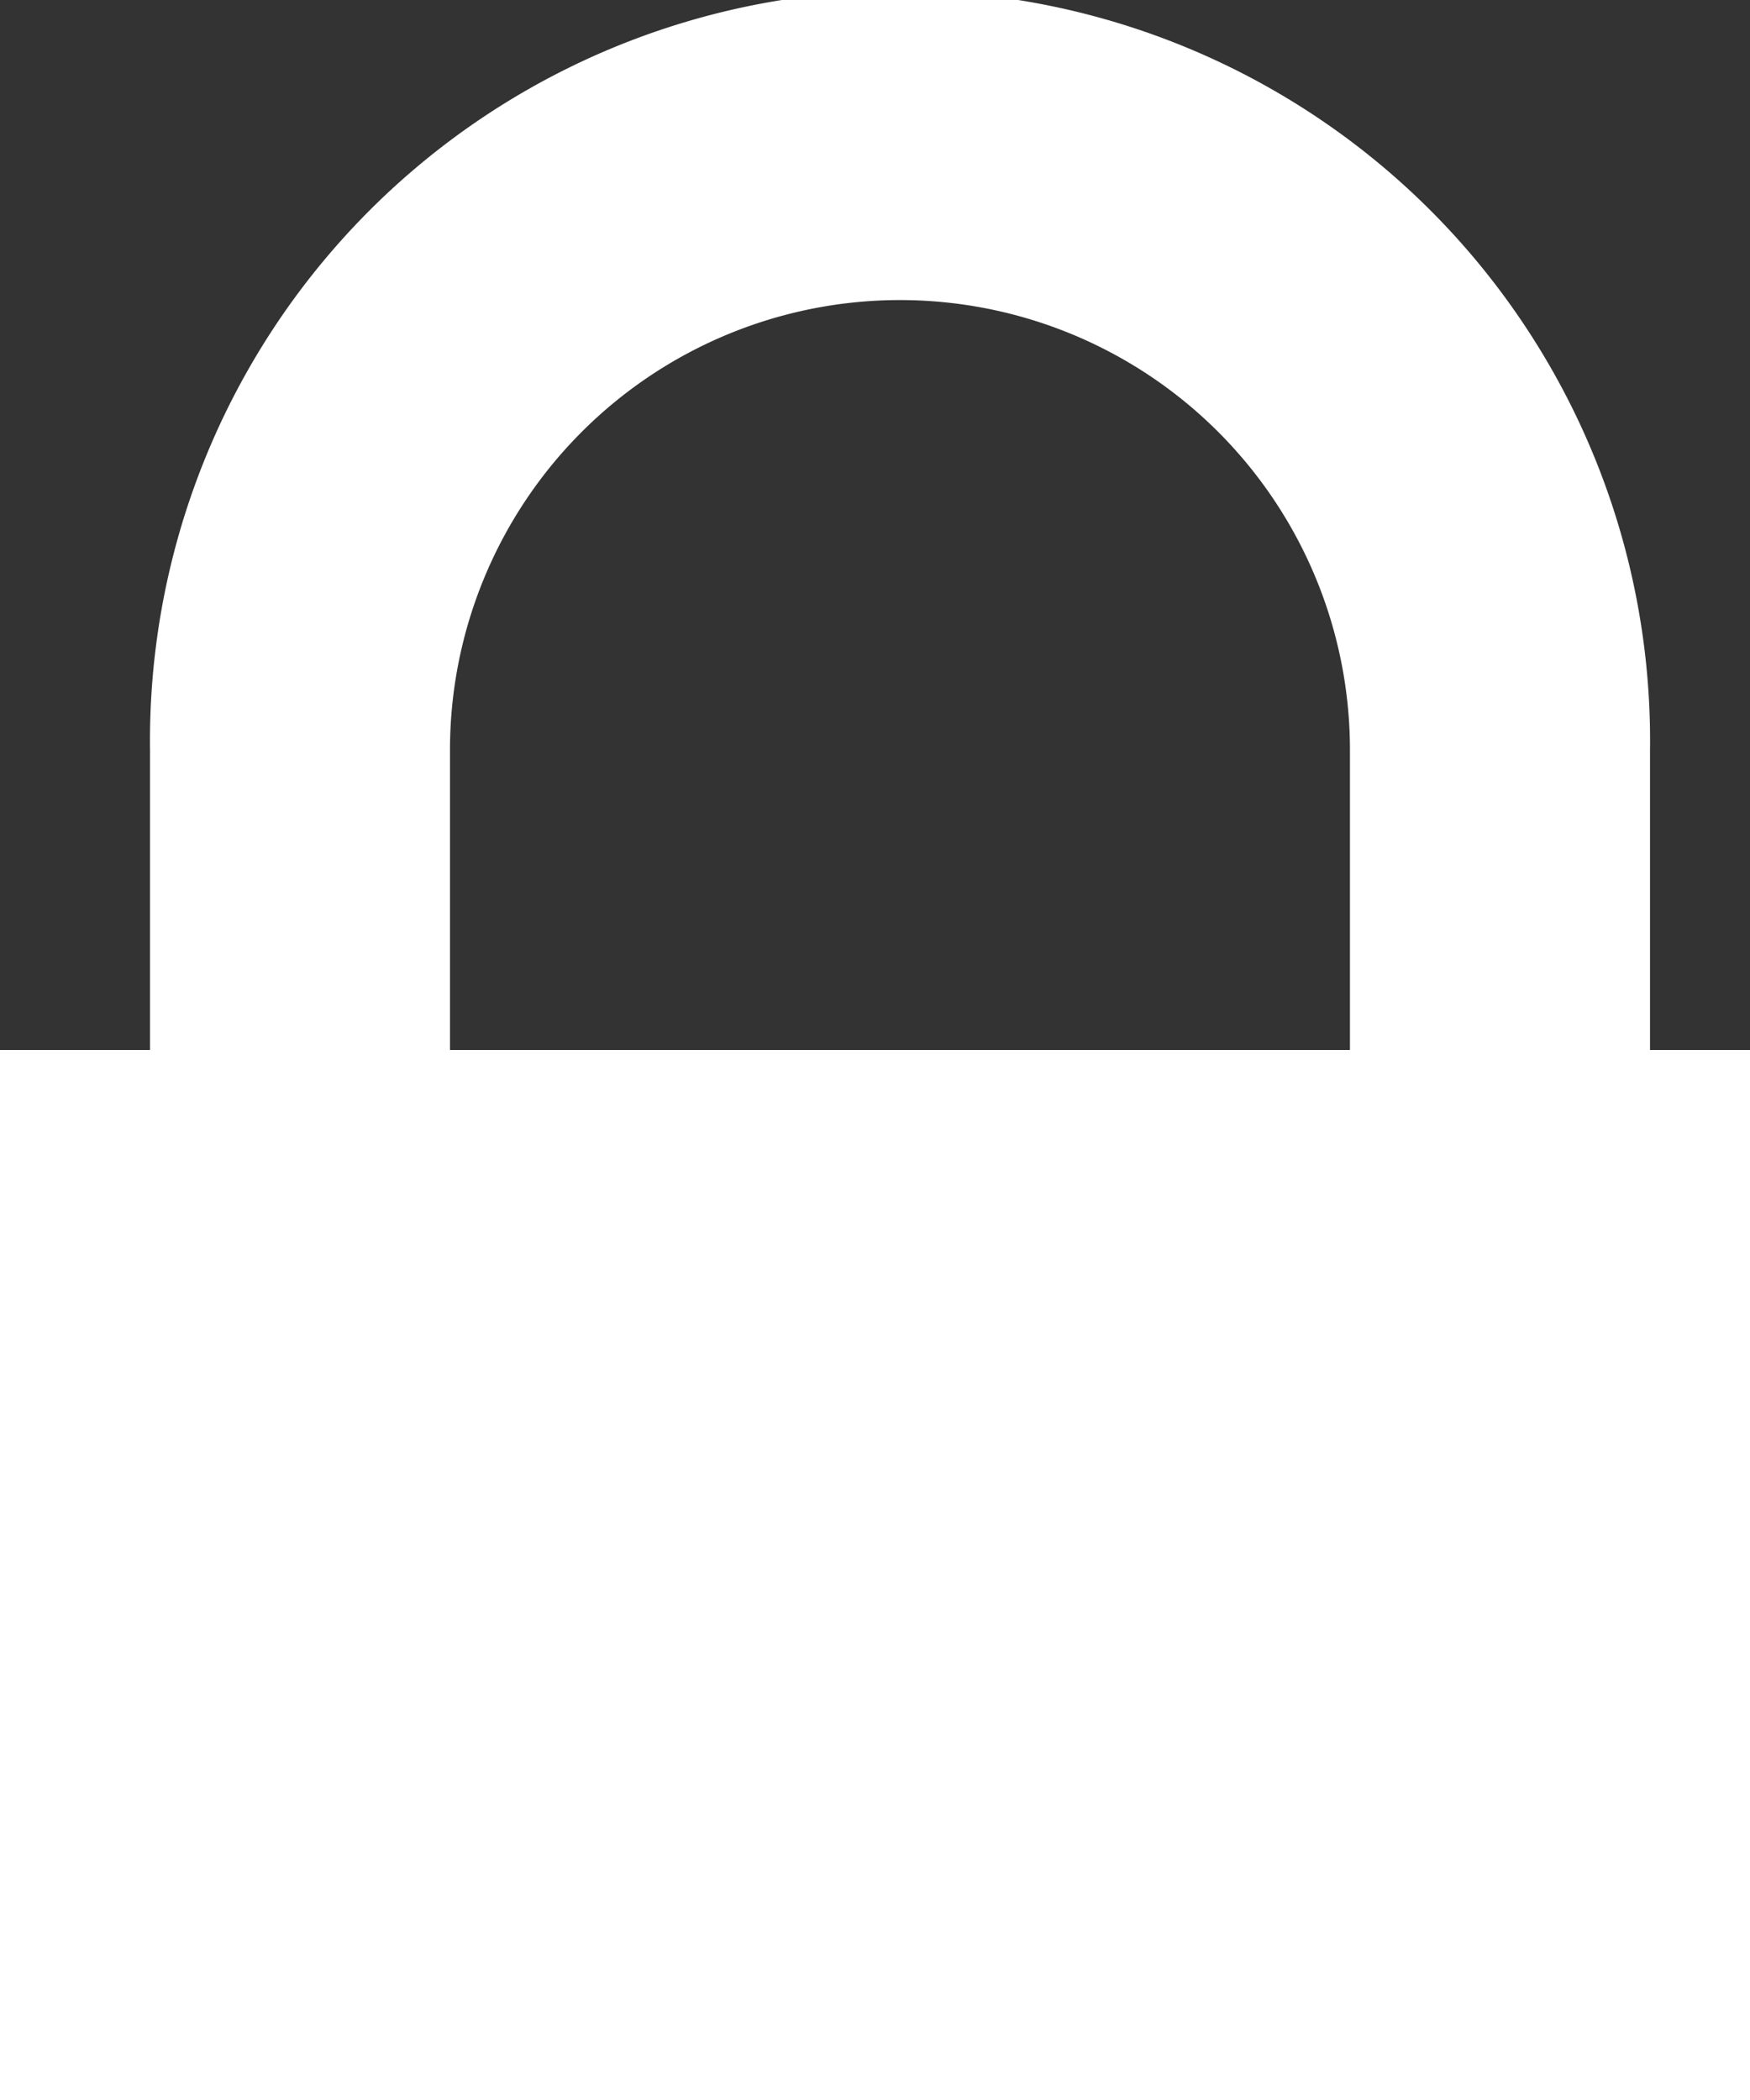 <svg width="15" height="18" viewBox="0 0 15 18" xmlns="http://www.w3.org/2000/svg"><rect x="0" y="0" width="15" height="18" fill="#333333" stroke="none"/><title>Artboard</title><path d="M11.571 9V6.429a3.857 3.857 0 0 0-7.714 0V9h7.714zM0 9h1.286V6.429a6.429 6.429 0 1 1 12.857 0V9h1.286v9H0V9z" fill="#FFF"/></svg>